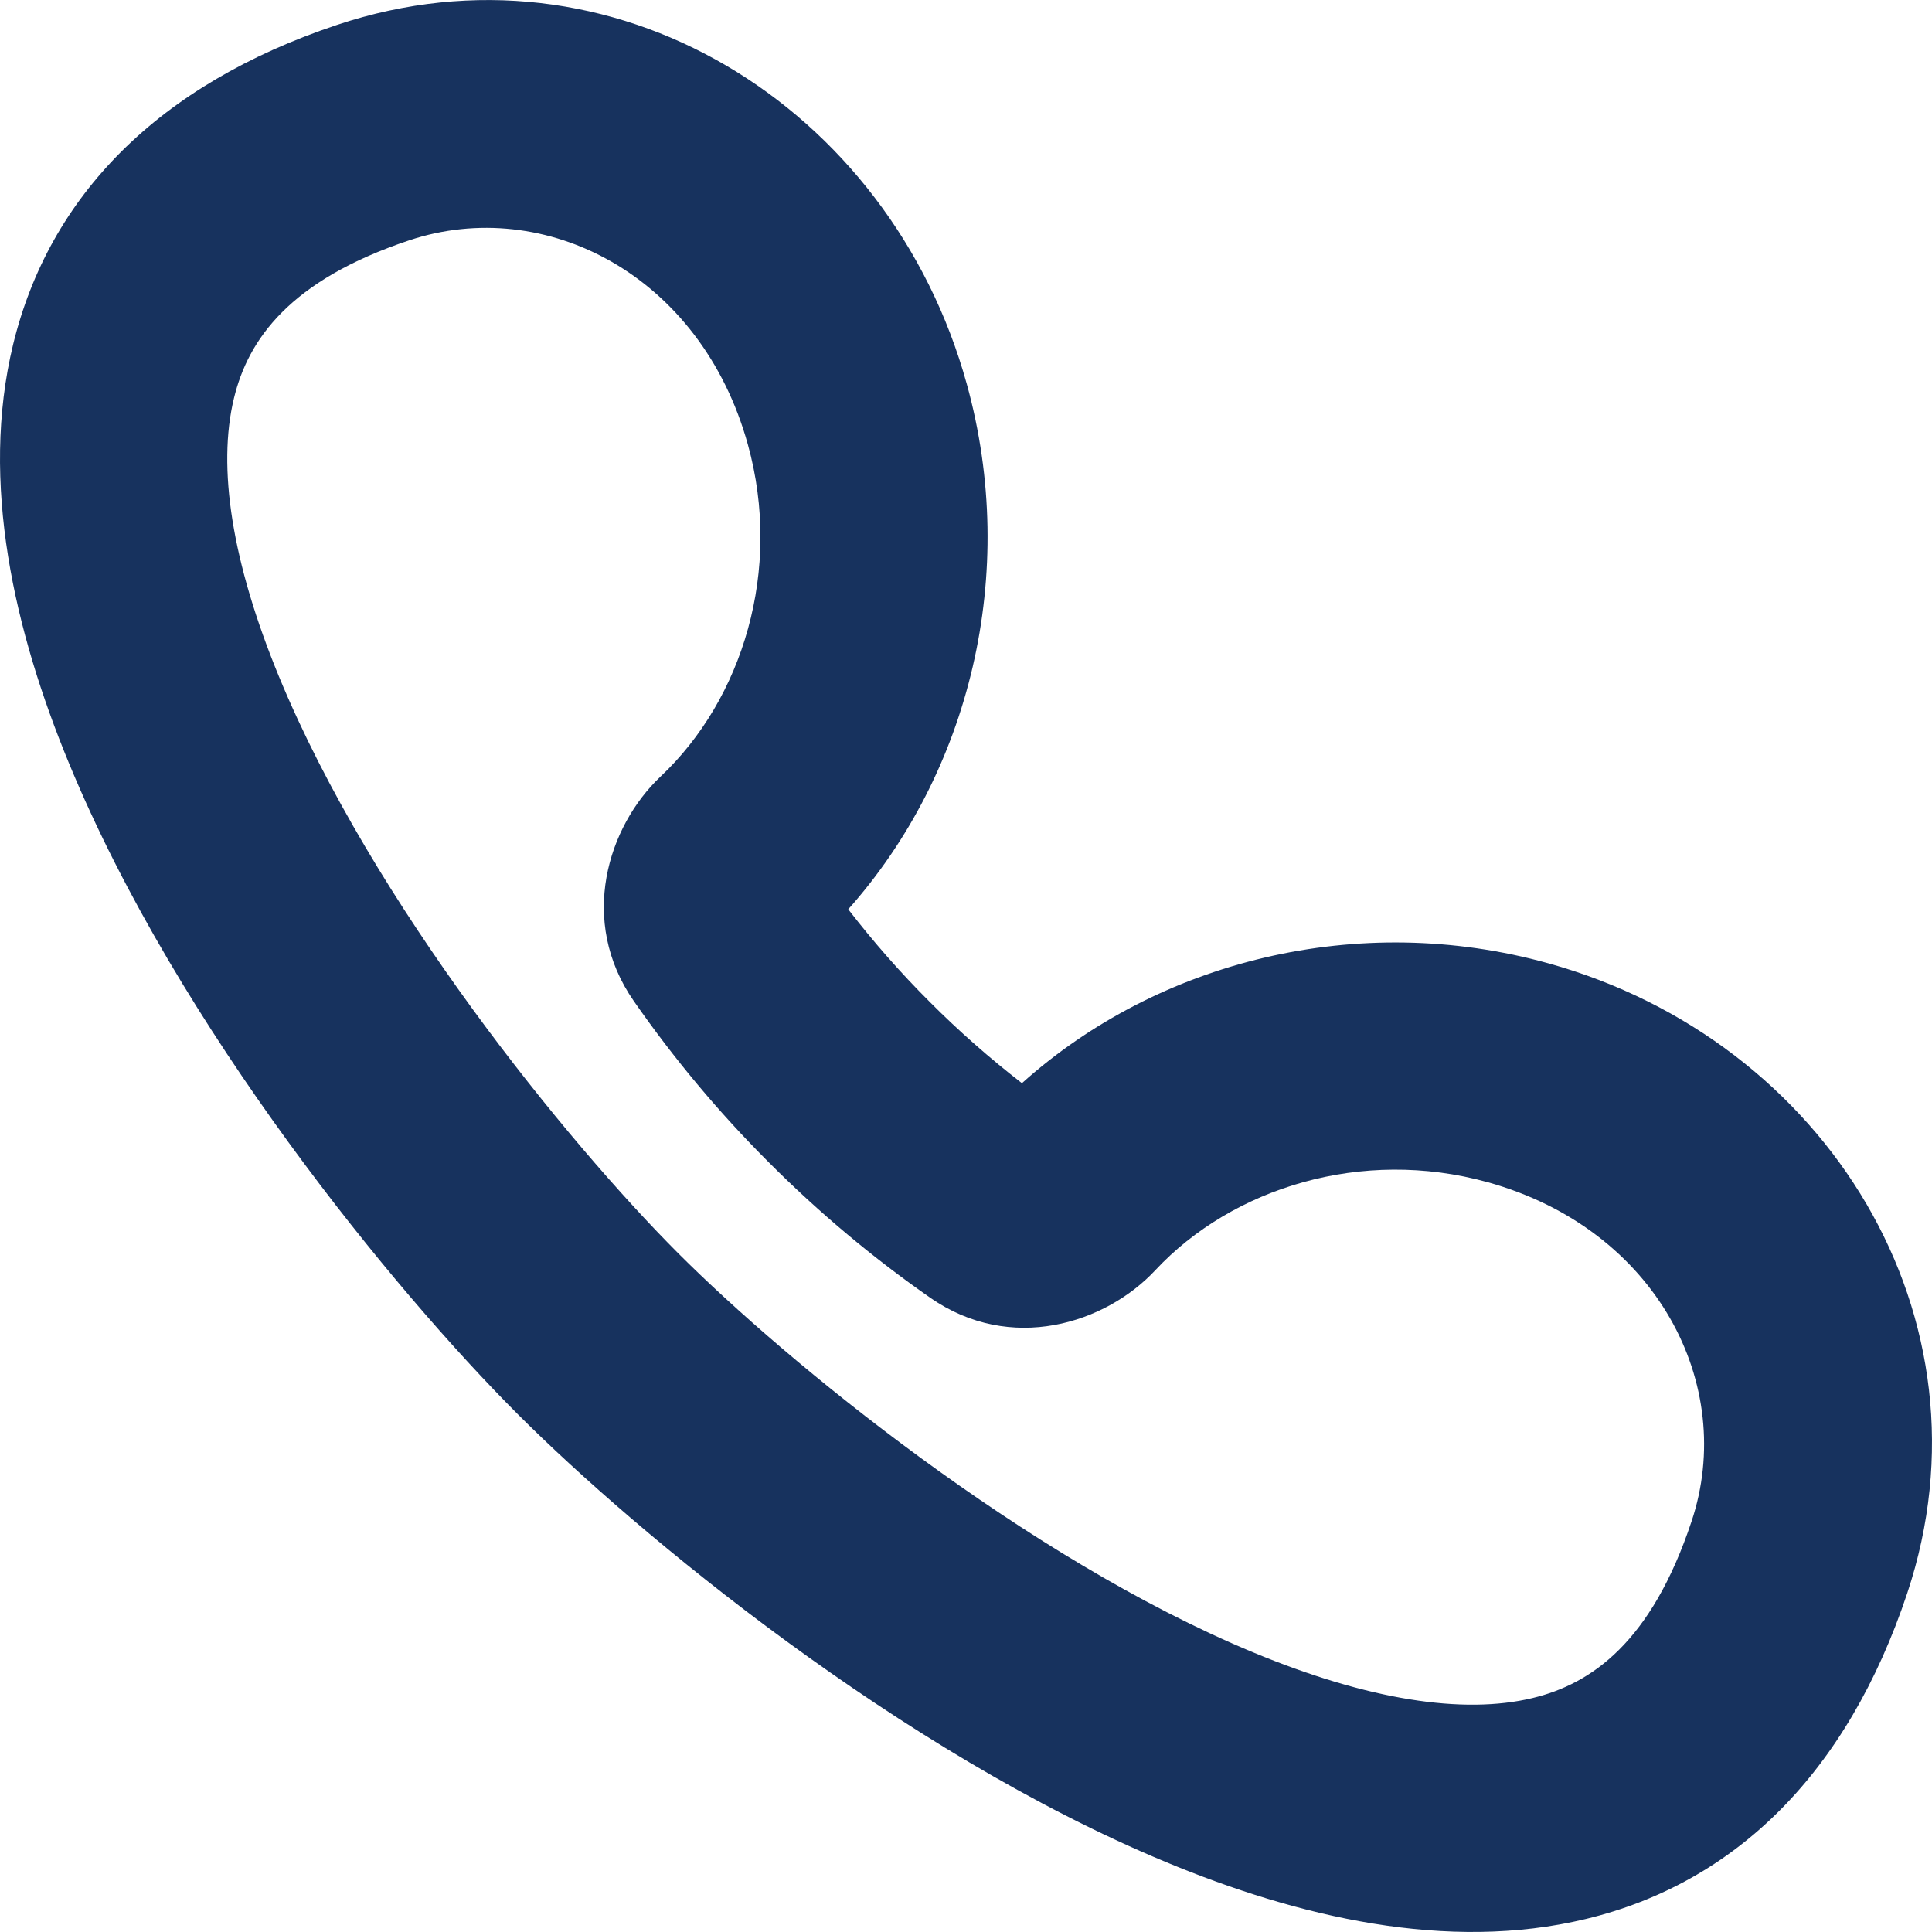 <svg width="20" height="20" viewBox="0 0 20 20" fill="none" xmlns="http://www.w3.org/2000/svg">
<path d="M3.491 0.257C6.335 -0.692 9.21 1.09 10.008 3.975C10.552 5.94 10.037 8.002 8.781 9.413C9.038 9.746 9.319 10.067 9.625 10.372C9.928 10.676 10.248 10.957 10.579 11.213C11.99 9.947 14.057 9.425 16.028 9.972C18.912 10.771 20.691 13.648 19.744 16.492C19.122 18.358 17.963 19.492 16.418 19.865C14.981 20.212 13.433 19.843 12.067 19.275C9.316 18.132 6.6 15.88 5.359 14.639C4.089 13.368 1.847 10.647 0.714 7.901C0.151 6.538 -0.211 4.995 0.136 3.565C0.51 2.028 1.638 0.875 3.491 0.257ZM7.742 4.602C7.256 2.848 5.643 2.019 4.236 2.488C2.999 2.901 2.569 3.514 2.422 4.122C2.248 4.838 2.4 5.82 2.888 7.004C3.858 9.354 5.869 11.821 7.023 12.976C8.149 14.102 10.613 16.124 12.969 17.104C14.157 17.597 15.145 17.752 15.865 17.578C16.476 17.431 17.095 17 17.511 15.749C17.981 14.339 17.151 12.724 15.4 12.238C14.097 11.877 12.757 12.296 11.96 13.149C11.445 13.701 10.463 14.016 9.628 13.433C9.04 13.023 8.482 12.557 7.961 12.035C7.438 11.513 6.972 10.953 6.562 10.364C5.983 9.533 6.292 8.554 6.839 8.038C7.687 7.239 8.102 5.902 7.742 4.602Z" fill="#17325E"/>
</svg>
